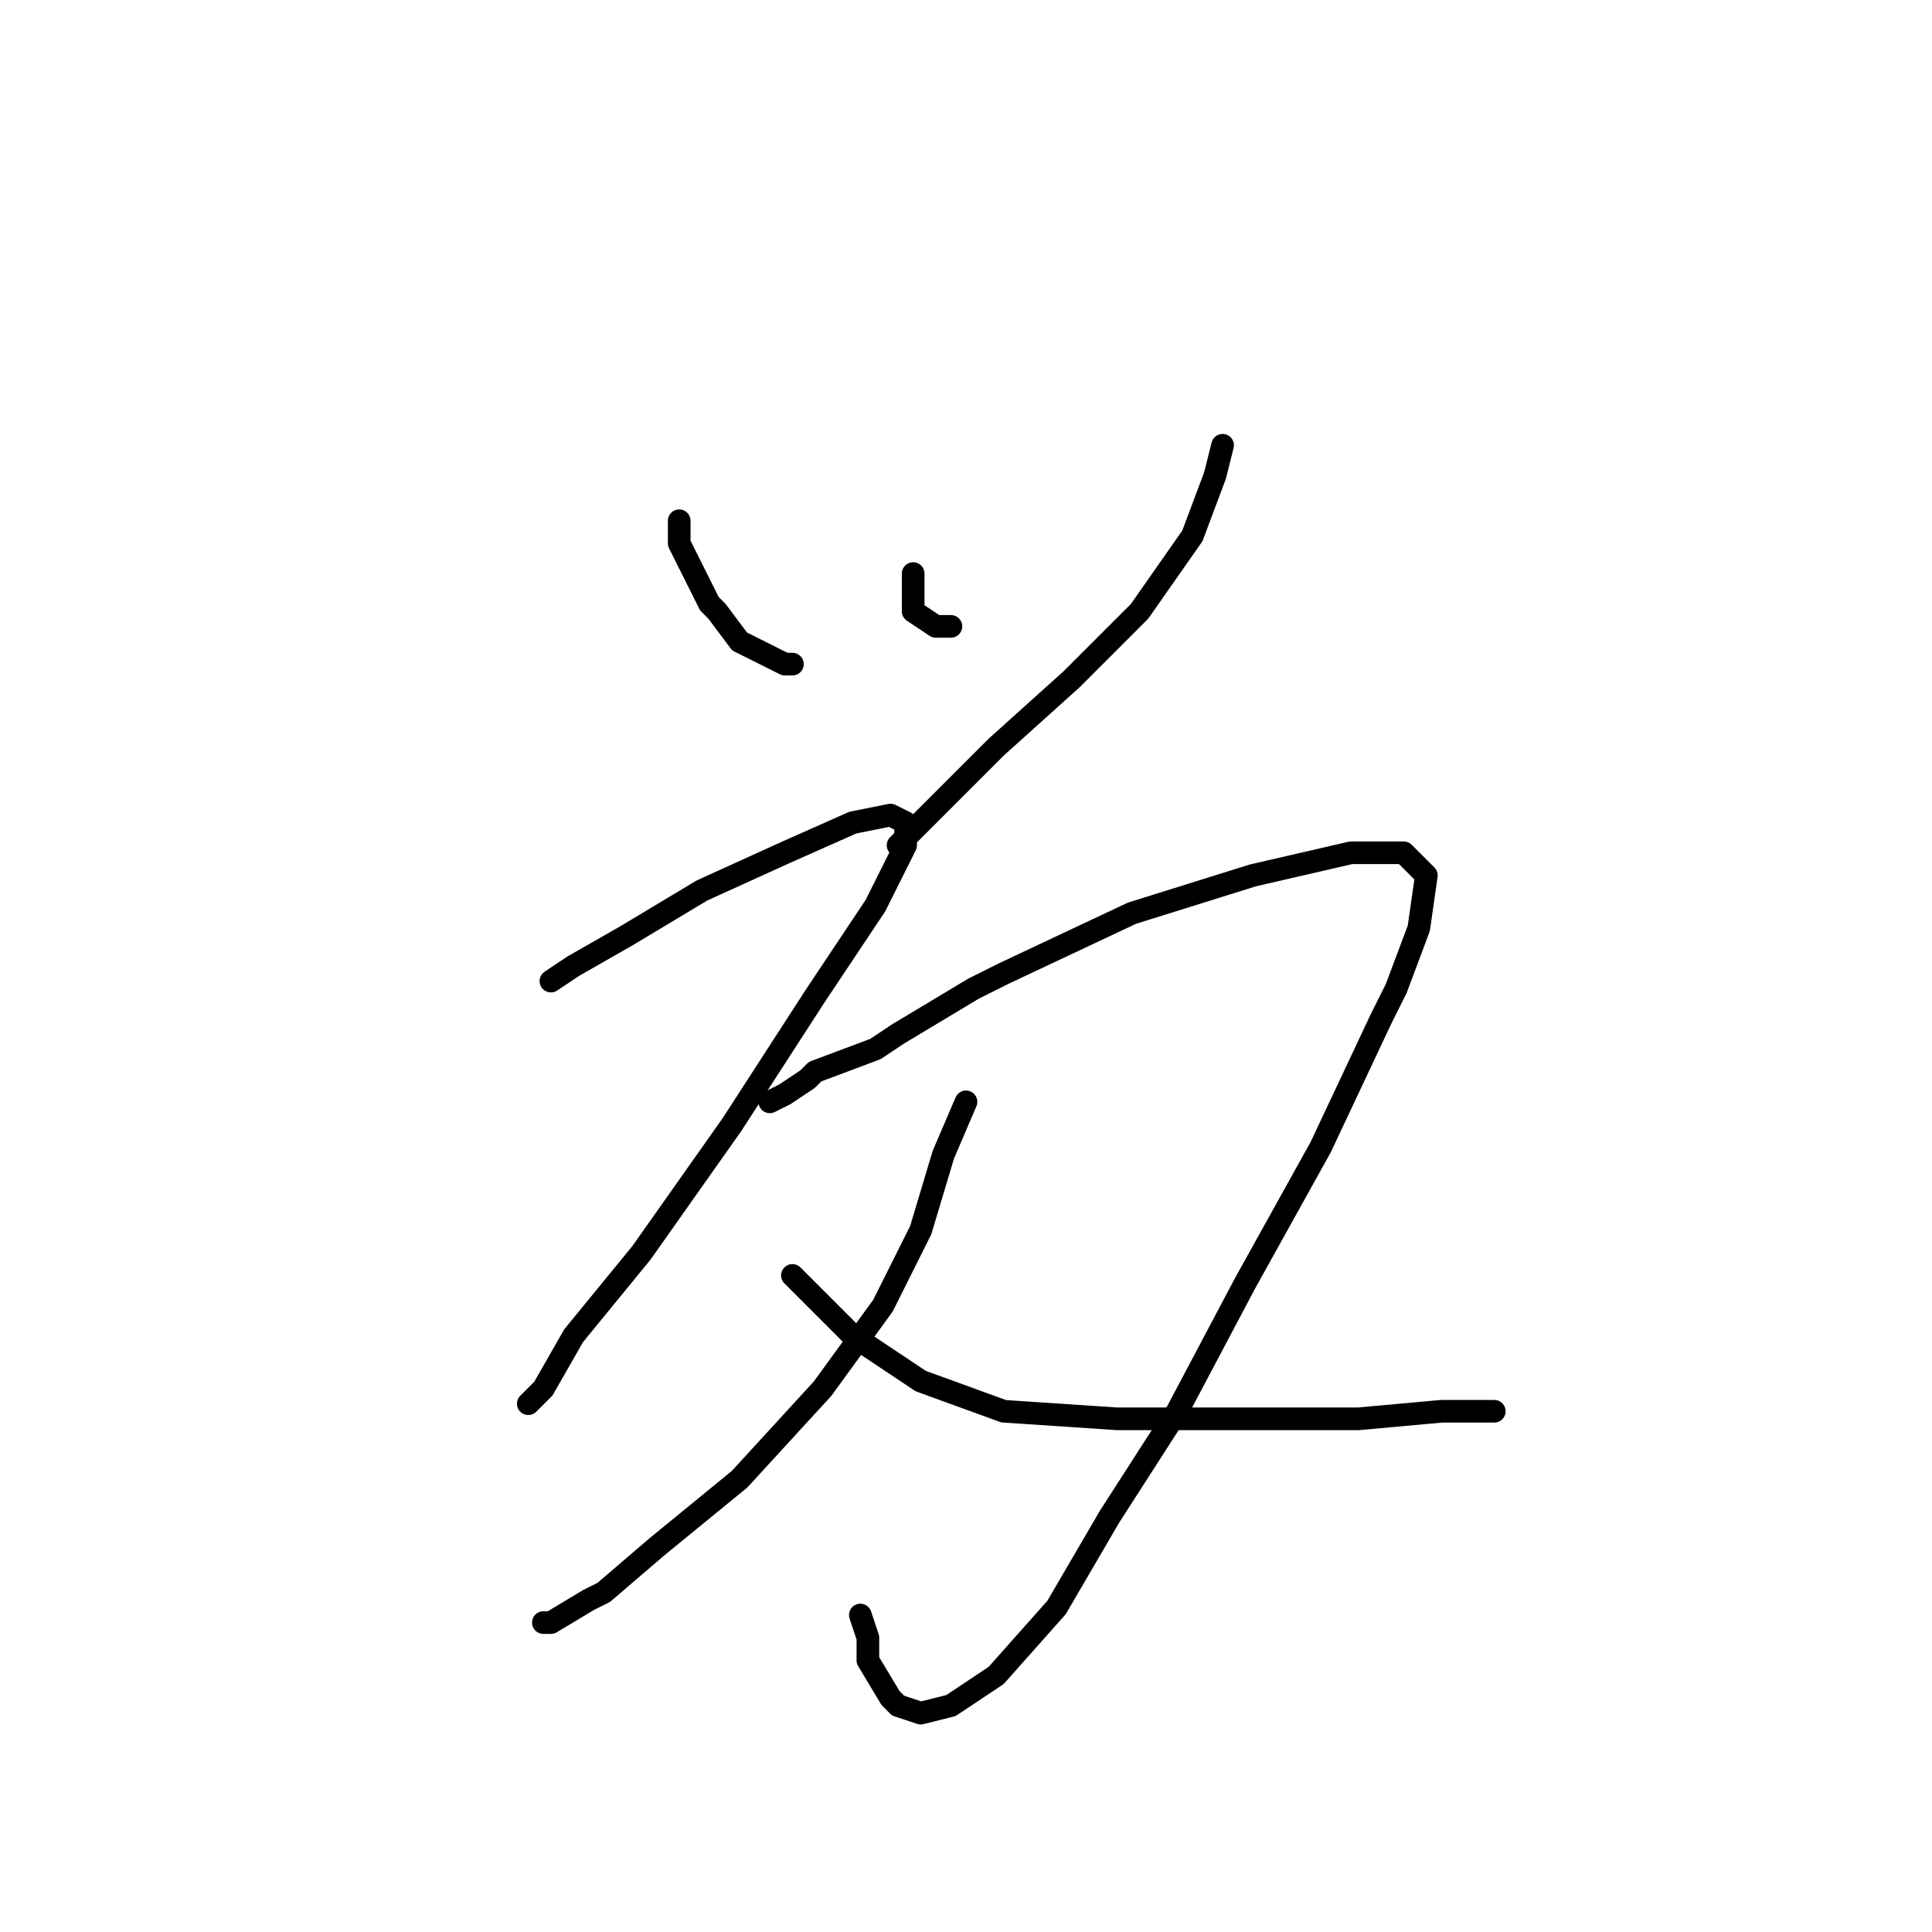 <?xml version="1.0" standalone="no"?>
    <svg width="256" height="256" xmlns="http://www.w3.org/2000/svg" version="1.1">
    <polyline stroke="black" stroke-width="3" stroke-linecap="round" fill="transparent" stroke-linejoin="round" points="90 69 90 72 92 76 94 80 95 81 98 85 100 86 104 88 105 88 105 88 " />
        <polyline stroke="black" stroke-width="3" stroke-linecap="round" fill="transparent" stroke-linejoin="round" points="121 76 121 77 121 81 124 83 126 83 126 83 " />
        <polyline stroke="black" stroke-width="3" stroke-linecap="round" fill="transparent" stroke-linejoin="round" points="162 59 161 63 158 71 151 81 142 90 132 99 123 108 119 112 119 112 " />
        <polyline stroke="black" stroke-width="3" stroke-linecap="round" fill="transparent" stroke-linejoin="round" points="73 130 76 128 83 124 93 118 104 113 113 109 118 108 120 109 120 112 117 118 116 120 108 132 97 149 85 166 76 177 72 184 70 186 70 186 " />
        <polyline stroke="black" stroke-width="3" stroke-linecap="round" fill="transparent" stroke-linejoin="round" points="102 146 104 145 107 143 108 142 116 139 119 137 129 131 133 129 150 121 166 116 179 113 186 113 189 116 188 123 185 131 183 135 175 152 165 170 156 187 147 201 140 213 132 222 126 226 122 227 119 226 118 225 115 220 115 217 114 214 114 214 " />
        <polyline stroke="black" stroke-width="3" stroke-linecap="round" fill="transparent" stroke-linejoin="round" points="128 146 125 153 122 163 117 173 109 184 98 196 87 205 80 211 78 212 73 215 72 215 72 215 " />
        <polyline stroke="black" stroke-width="3" stroke-linecap="round" fill="transparent" stroke-linejoin="round" points="105 169 108 172 113 177 122 183 133 187 148 188 164 188 180 188 191 187 195 187 198 187 198 187 " />
        </svg>